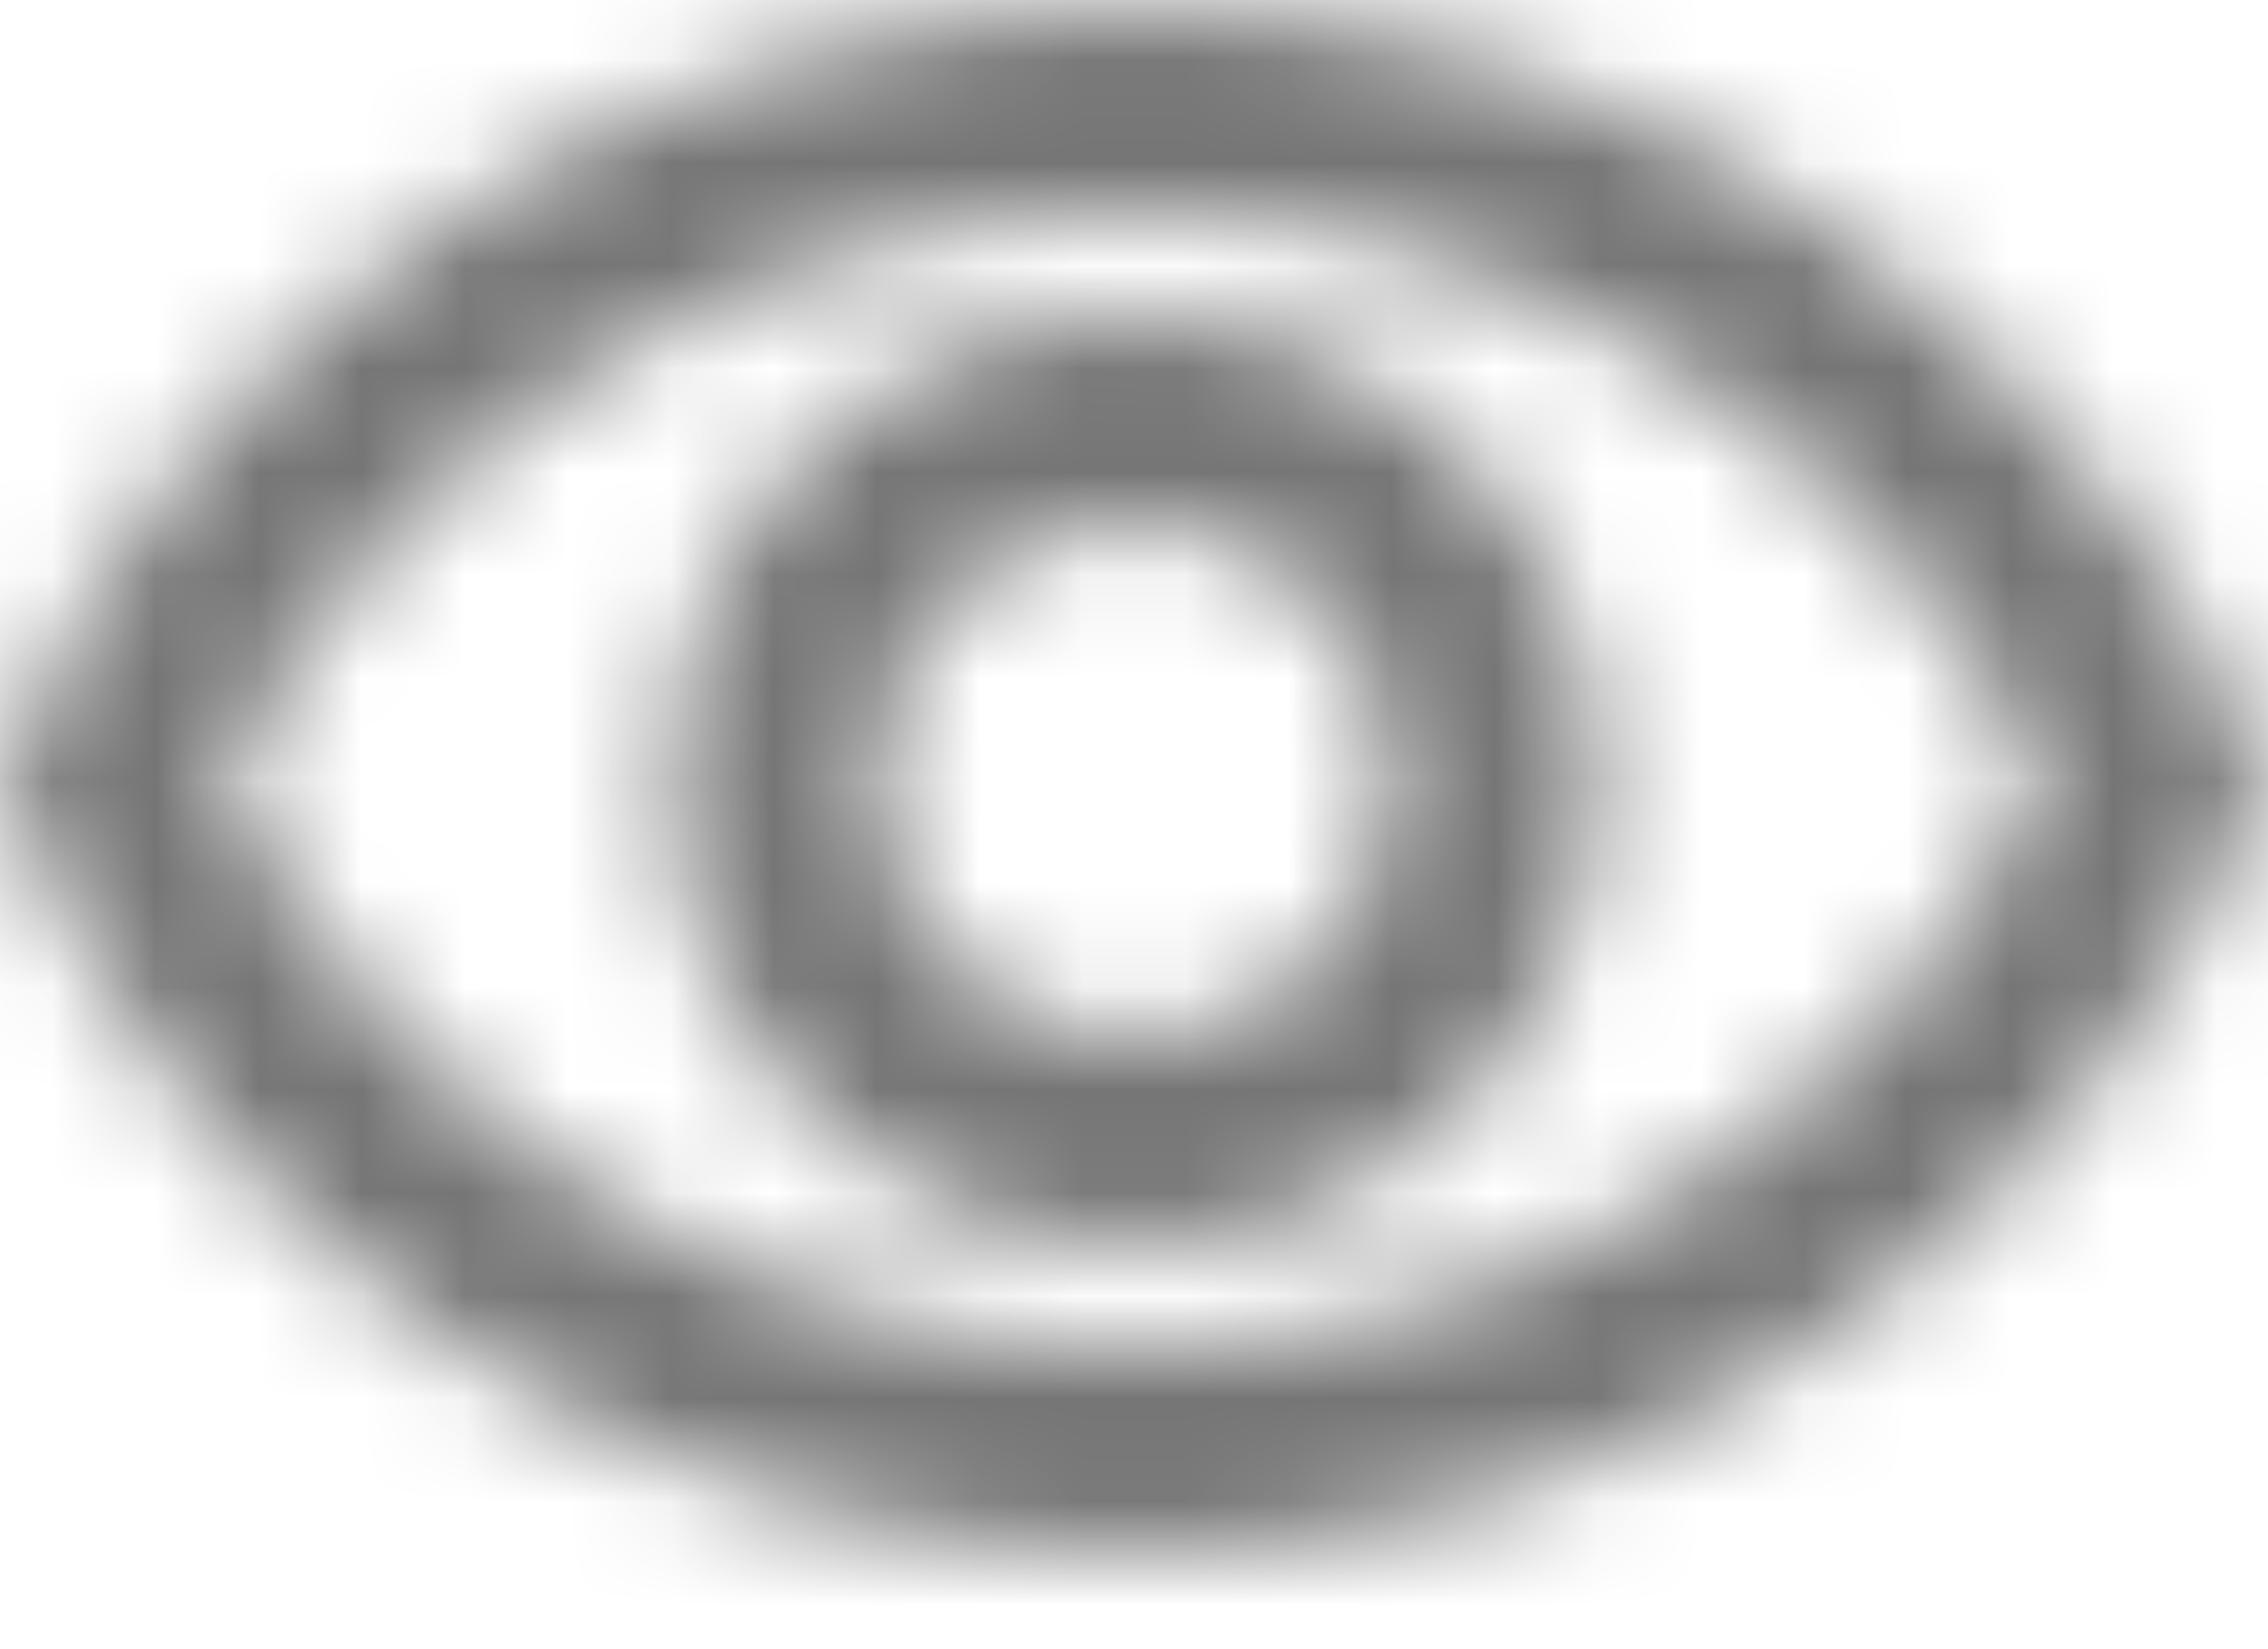 <?xml version="1.0" encoding="UTF-8"?>
<svg width="22px" height="16px" viewBox="0 0 22 16" version="1.1" xmlns="http://www.w3.org/2000/svg" xmlns:xlink="http://www.w3.org/1999/xlink">
    <title>Icon / Visibility / Outlined</title>
    <defs>
        <path d="M12,10 C13.38,10 14.5,11.12 14.5,12.5 C14.5,13.88 13.38,15 12,15 C10.62,15 9.5,13.88 9.5,12.5 C9.5,11.12 10.62,10 12,10 L12,10 Z M12,8 C9.52,8 7.5,10.02 7.5,12.5 C7.5,14.98 9.52,17 12,17 C14.48,17 16.5,14.98 16.5,12.5 C16.5,10.02 14.48,8 12,8 L12,8 Z M12,7 C15.79,7 19.17,9.13 20.82,12.5 C19.17,15.87 15.79,18 12,18 C8.21,18 4.83,15.87 3.18,12.5 C4.83,9.13 8.21,7 12,7 L12,7 Z M12,5 C7,5 2.73,8.11 1,12.5 C2.73,16.89 7,20 12,20 C17,20 21.27,16.89 23,12.5 C21.27,8.11 17,5 12,5 L12,5 Z" id="path-1"></path>
    </defs>
    <g id="Page-1" stroke="none" stroke-width="1" fill="none" fill-rule="evenodd">
        <g id="Icon-/-Visibility-/-Outlined" transform="translate(-1, -4.927)">
            <mask id="mask-2" fill="white">
                <use xlink:href="#path-1"></use>
            </mask>
            <g id="Mask" fill-rule="nonzero"></g>
            <g id="✱-Color-/-Material-/-Icons-/-Selected-/-On-Surface-/-Inactive" mask="url(#mask-2)" fill="#000000" fill-opacity="0.54" fill-rule="evenodd">
                <rect id="Rectangle" x="0" y="0" width="24" height="24"></rect>
            </g>
        </g>
    </g>
</svg>